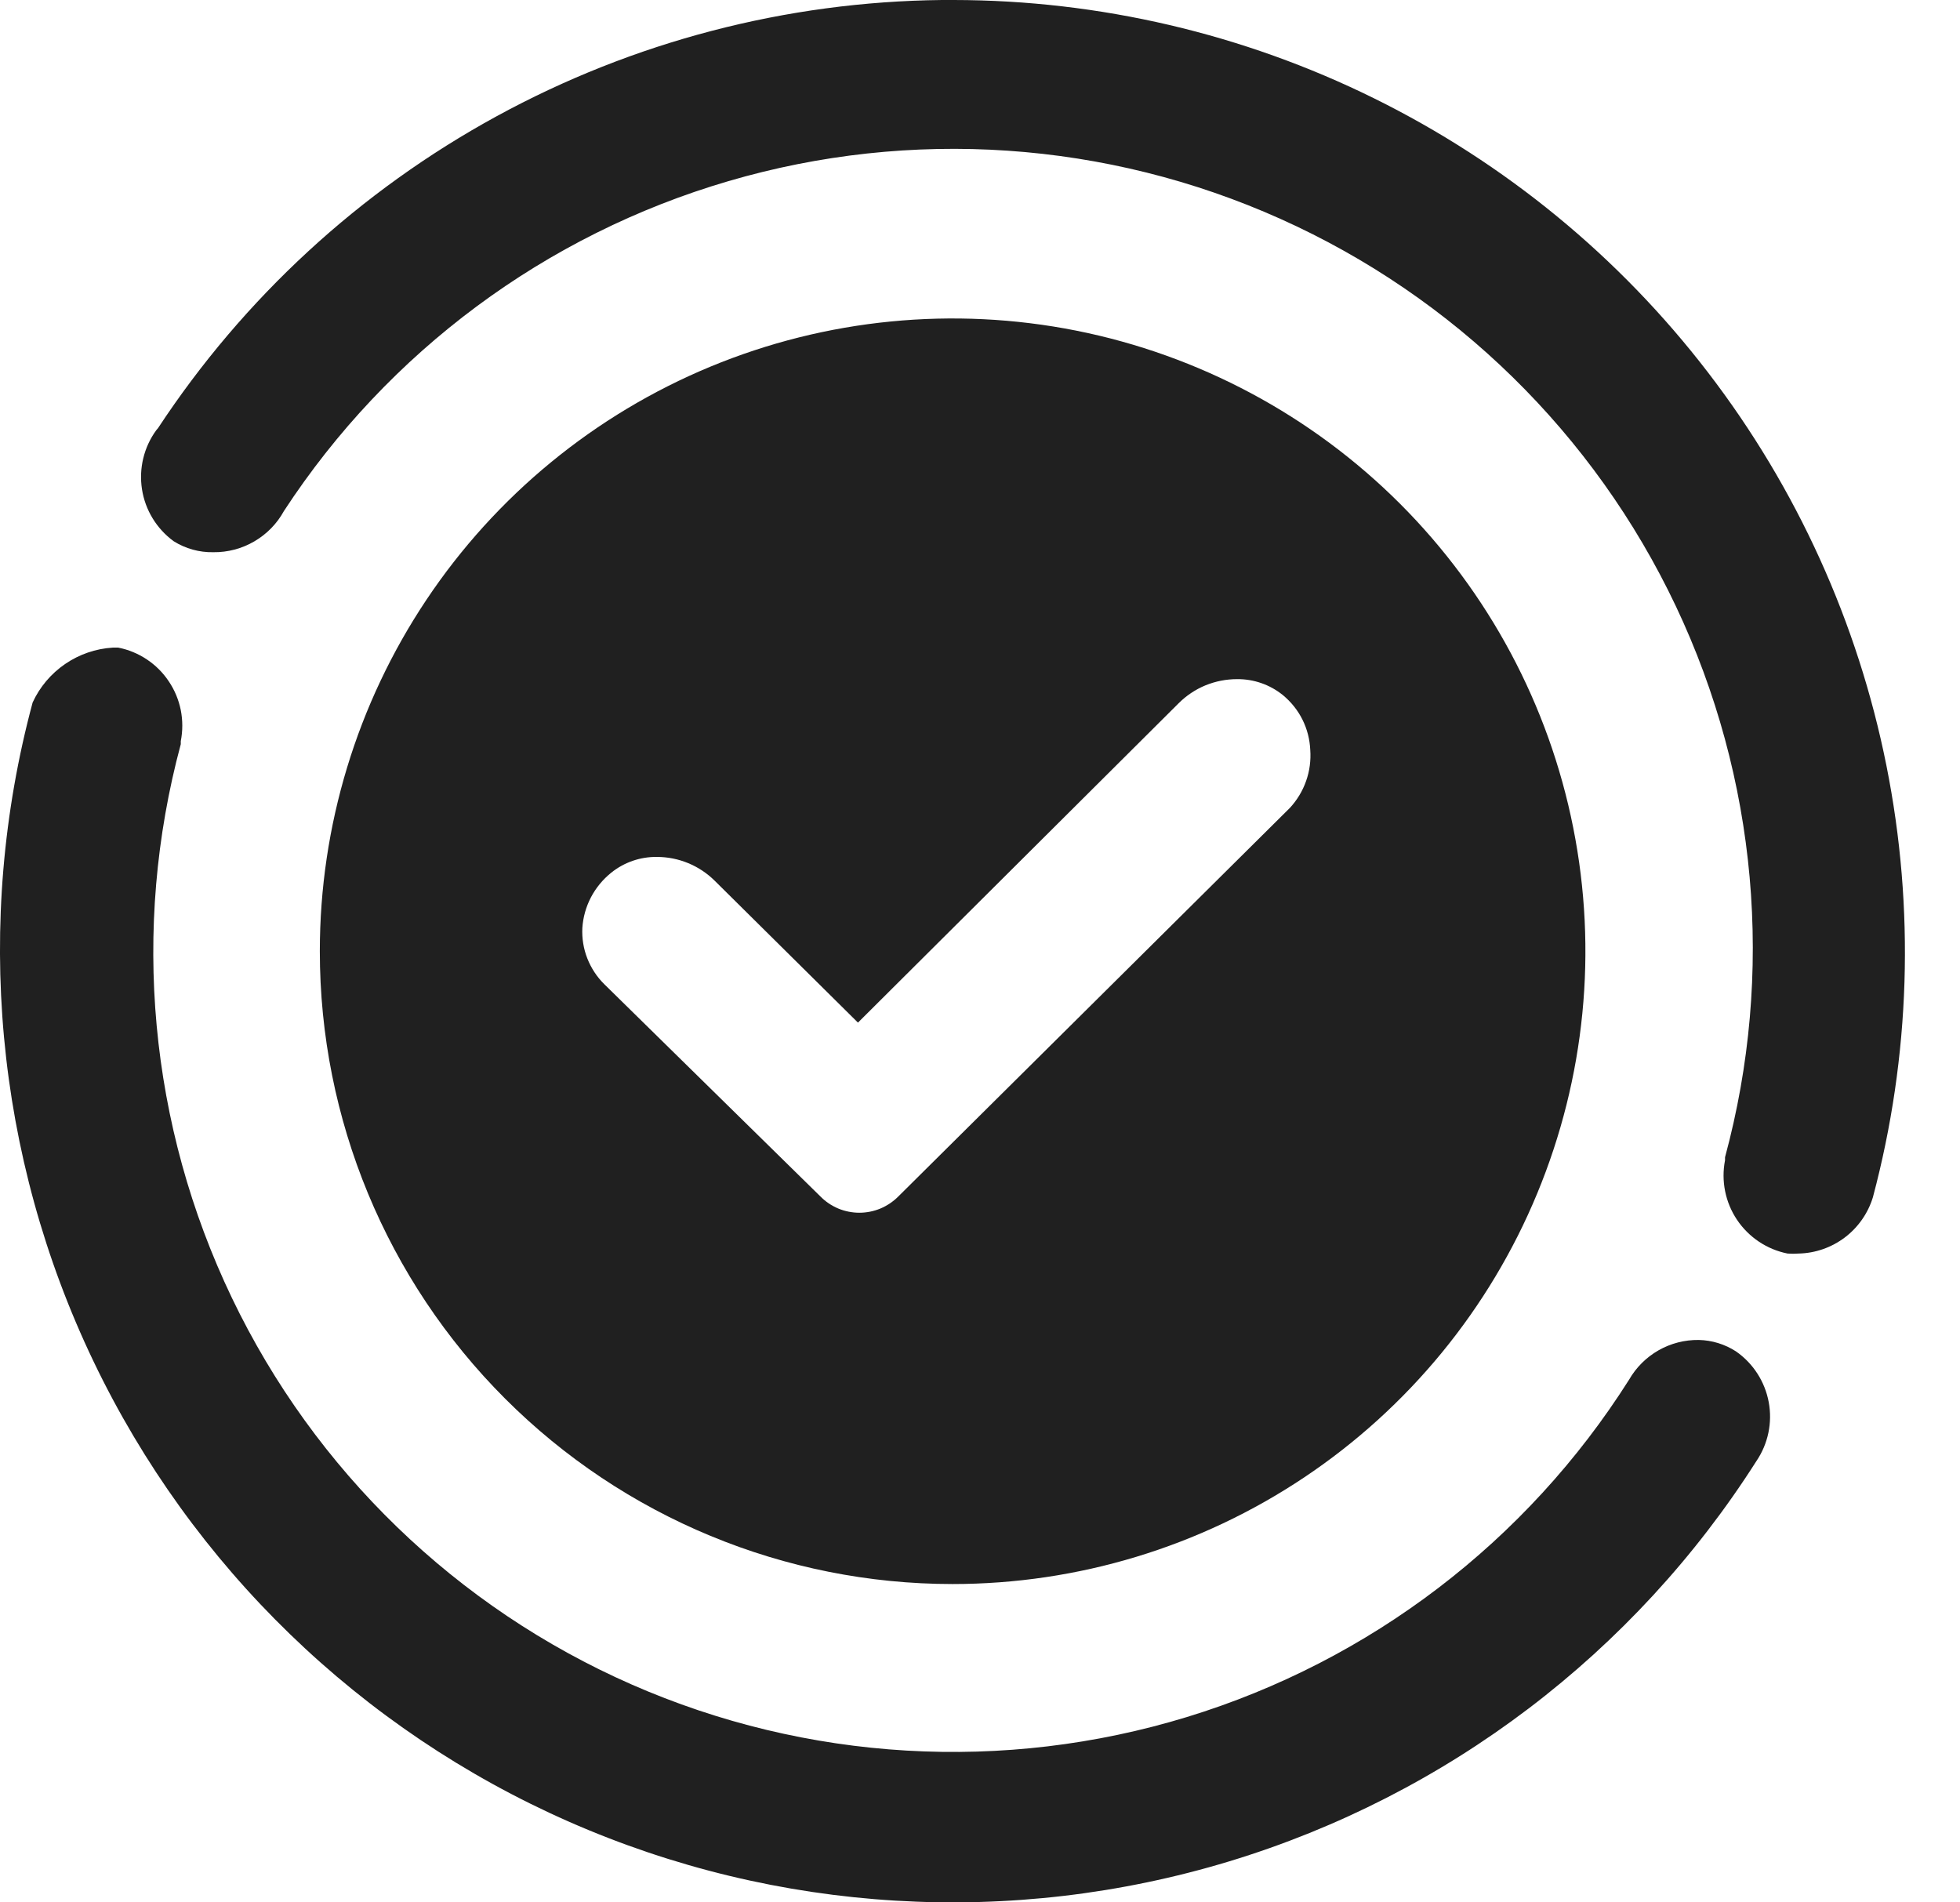 <svg width="34" height="33" viewBox="0 0 34 33" fill="none" xmlns="http://www.w3.org/2000/svg">
<path d="M16.525 27.478C18.696 27.478 20.818 26.835 22.624 25.628C24.429 24.422 25.836 22.708 26.666 20.702C27.497 18.696 27.715 16.489 27.291 14.36C26.868 12.23 25.822 10.275 24.287 8.739C22.752 7.204 20.796 6.159 18.667 5.735C16.537 5.312 14.33 5.529 12.324 6.36C10.319 7.191 8.604 8.598 7.398 10.403C6.192 12.208 5.548 14.33 5.548 16.501C5.548 19.413 6.704 22.205 8.763 24.263C10.822 26.322 13.614 27.478 16.525 27.478ZM10.601 15.14C10.825 14.959 11.107 14.861 11.395 14.865C11.771 14.865 12.132 15.014 12.399 15.279L14.883 17.739L20.445 12.2C20.578 12.067 20.736 11.961 20.91 11.889C21.084 11.818 21.27 11.781 21.459 11.781C21.748 11.778 22.029 11.876 22.253 12.057C22.395 12.174 22.511 12.318 22.593 12.482C22.675 12.646 22.721 12.826 22.729 13.009C22.742 13.191 22.718 13.375 22.657 13.547C22.597 13.72 22.501 13.878 22.377 14.013L15.583 20.755C15.494 20.844 15.389 20.915 15.273 20.964C15.157 21.012 15.033 21.037 14.907 21.037C14.782 21.037 14.657 21.012 14.541 20.964C14.425 20.915 14.32 20.844 14.232 20.755L10.482 17.072C10.354 16.946 10.254 16.793 10.188 16.625C10.122 16.457 10.093 16.277 10.102 16.097C10.114 15.912 10.165 15.731 10.251 15.566C10.337 15.402 10.456 15.257 10.601 15.14Z" fill="#202020"/>
<path d="M29.468 23.244C29.223 23.241 28.982 23.303 28.77 23.424C28.557 23.546 28.381 23.721 28.259 23.934C26.484 26.739 23.763 28.815 20.589 29.785C17.415 30.755 13.998 30.555 10.958 29.221C7.919 27.887 5.458 25.508 4.023 22.515C2.588 19.522 2.273 16.114 3.136 12.909V12.857C3.171 12.679 3.171 12.496 3.136 12.318C3.1 12.14 3.03 11.971 2.929 11.821C2.829 11.67 2.699 11.54 2.549 11.44C2.398 11.339 2.229 11.269 2.051 11.234H1.956C1.66 11.252 1.374 11.351 1.13 11.518C0.885 11.686 0.69 11.916 0.566 12.186C-0.459 15.999 -0.084 20.054 1.622 23.615C3.328 27.176 6.253 30.009 9.868 31.6C13.482 33.191 17.547 33.434 21.325 32.288C25.104 31.14 28.347 28.678 30.467 25.347C30.671 25.047 30.748 24.679 30.682 24.323C30.616 23.966 30.412 23.65 30.115 23.443C29.922 23.318 29.698 23.249 29.468 23.244Z" fill="#202020"/>
<path d="M16.544 0H16.34C13.638 0.029 10.985 0.722 8.614 2.017C6.242 3.312 4.226 5.17 2.741 7.427L2.712 7.461C2.496 7.756 2.407 8.125 2.463 8.487C2.519 8.848 2.717 9.172 3.012 9.388C3.218 9.518 3.458 9.584 3.702 9.579C3.951 9.582 4.197 9.517 4.412 9.391C4.628 9.265 4.805 9.084 4.925 8.865C6.731 6.101 9.464 4.072 12.633 3.143C15.801 2.213 19.198 2.445 22.21 3.796C25.224 5.147 27.656 7.529 29.07 10.513C30.484 13.497 30.787 16.887 29.924 20.075V20.127C29.854 20.485 29.929 20.857 30.132 21.16C30.336 21.463 30.651 21.674 31.009 21.745C31.072 21.75 31.136 21.75 31.199 21.745C31.49 21.739 31.77 21.641 32.002 21.466C32.233 21.291 32.404 21.047 32.489 20.769C33.14 18.325 33.22 15.763 32.724 13.282C32.228 10.801 31.169 8.467 29.628 6.46C28.088 4.453 26.107 2.827 23.838 1.707C21.57 0.587 19.074 0.003 16.544 0Z" fill="#202020"/>
</svg>
